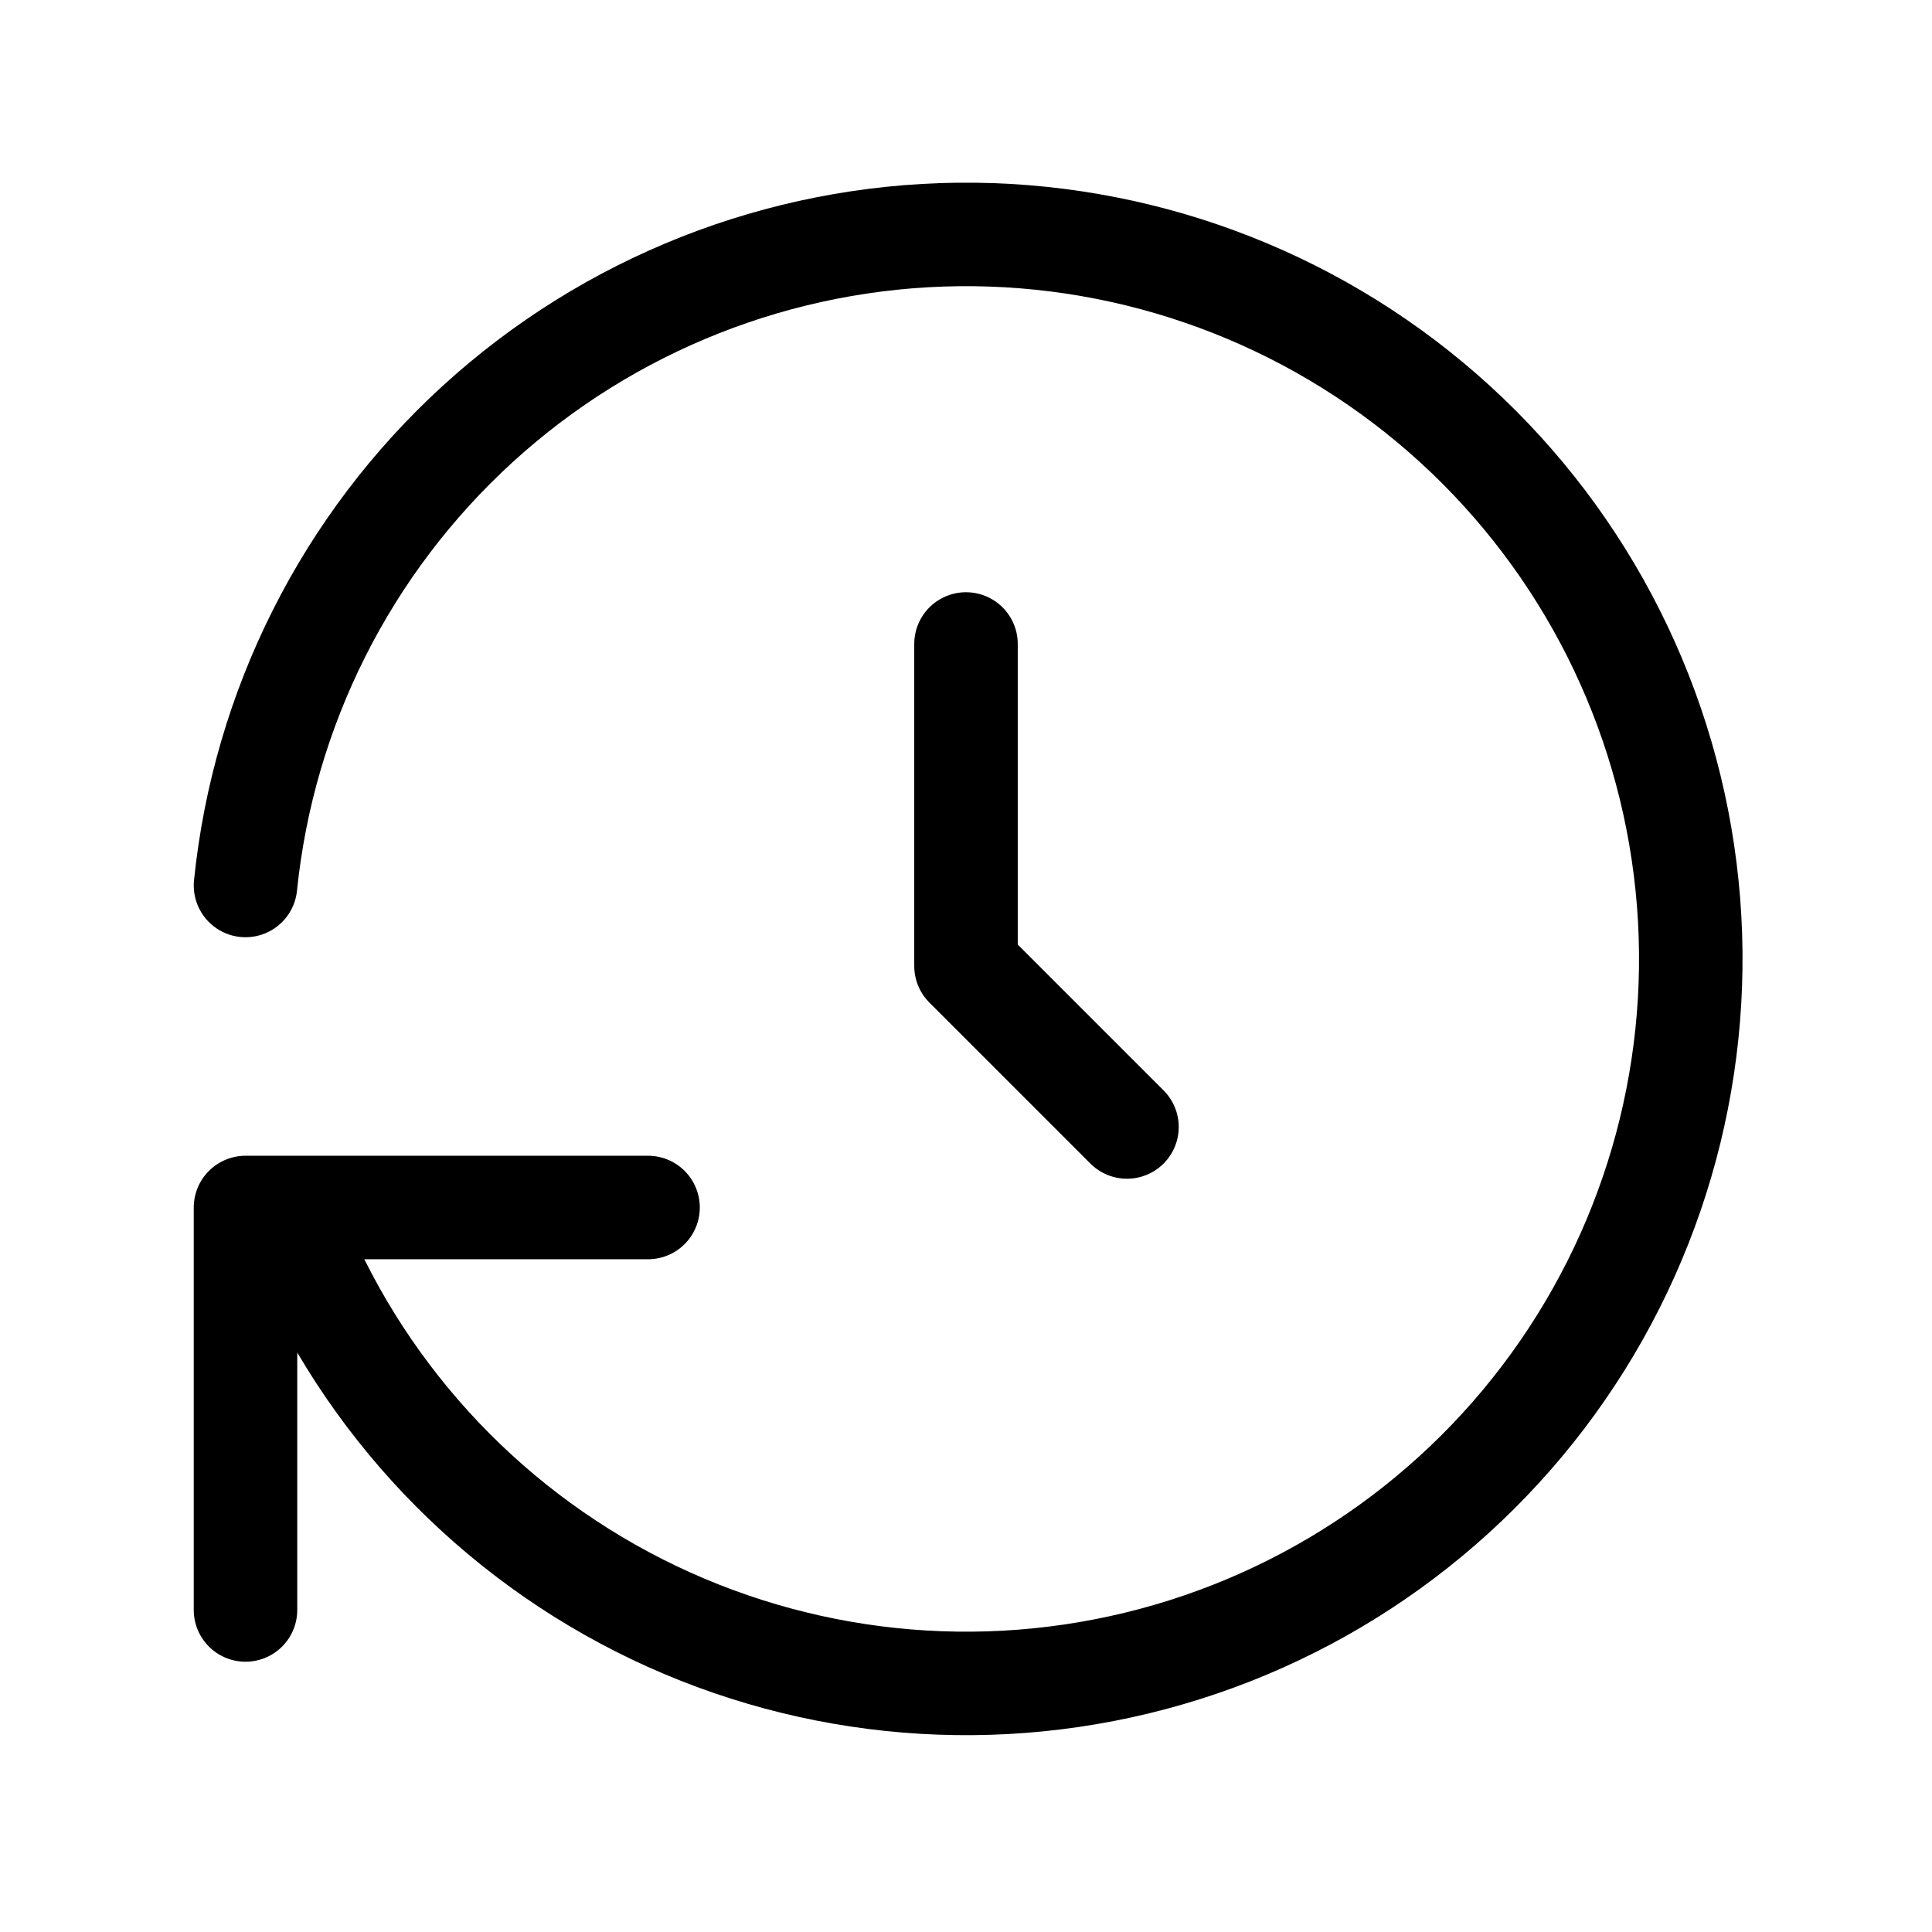 <svg width="28" height="28" viewBox="0 0 28 28" fill="none" xmlns="http://www.w3.org/2000/svg">
<g clip-path="url(#clip0_1008_98)">
<path d="M14 9.333V14L16.333 16.333" stroke="currentColor" stroke-width="1.5" stroke-linecap="round" stroke-linejoin="round"/>
<path d="M3.558 12.833C3.82 10.267 5.017 7.886 6.922 6.146C8.826 4.406 11.305 3.428 13.884 3.398C16.464 3.369 18.964 4.29 20.908 5.986C22.852 7.682 24.103 10.035 24.423 12.595C24.743 15.155 24.11 17.743 22.643 19.866C21.177 21.988 18.98 23.497 16.473 24.103C13.965 24.71 11.322 24.372 9.047 23.154C6.773 21.936 5.027 19.923 4.142 17.5M3.558 23.333V17.5H9.392" stroke="currentColor" stroke-width="1.5" stroke-linecap="round" stroke-linejoin="round"/>
</g>
<defs>
<clipPath id="clip0_1008_98">
<rect width="28" height="28" fill="currentColor"/>
</clipPath>
</defs>
</svg>
